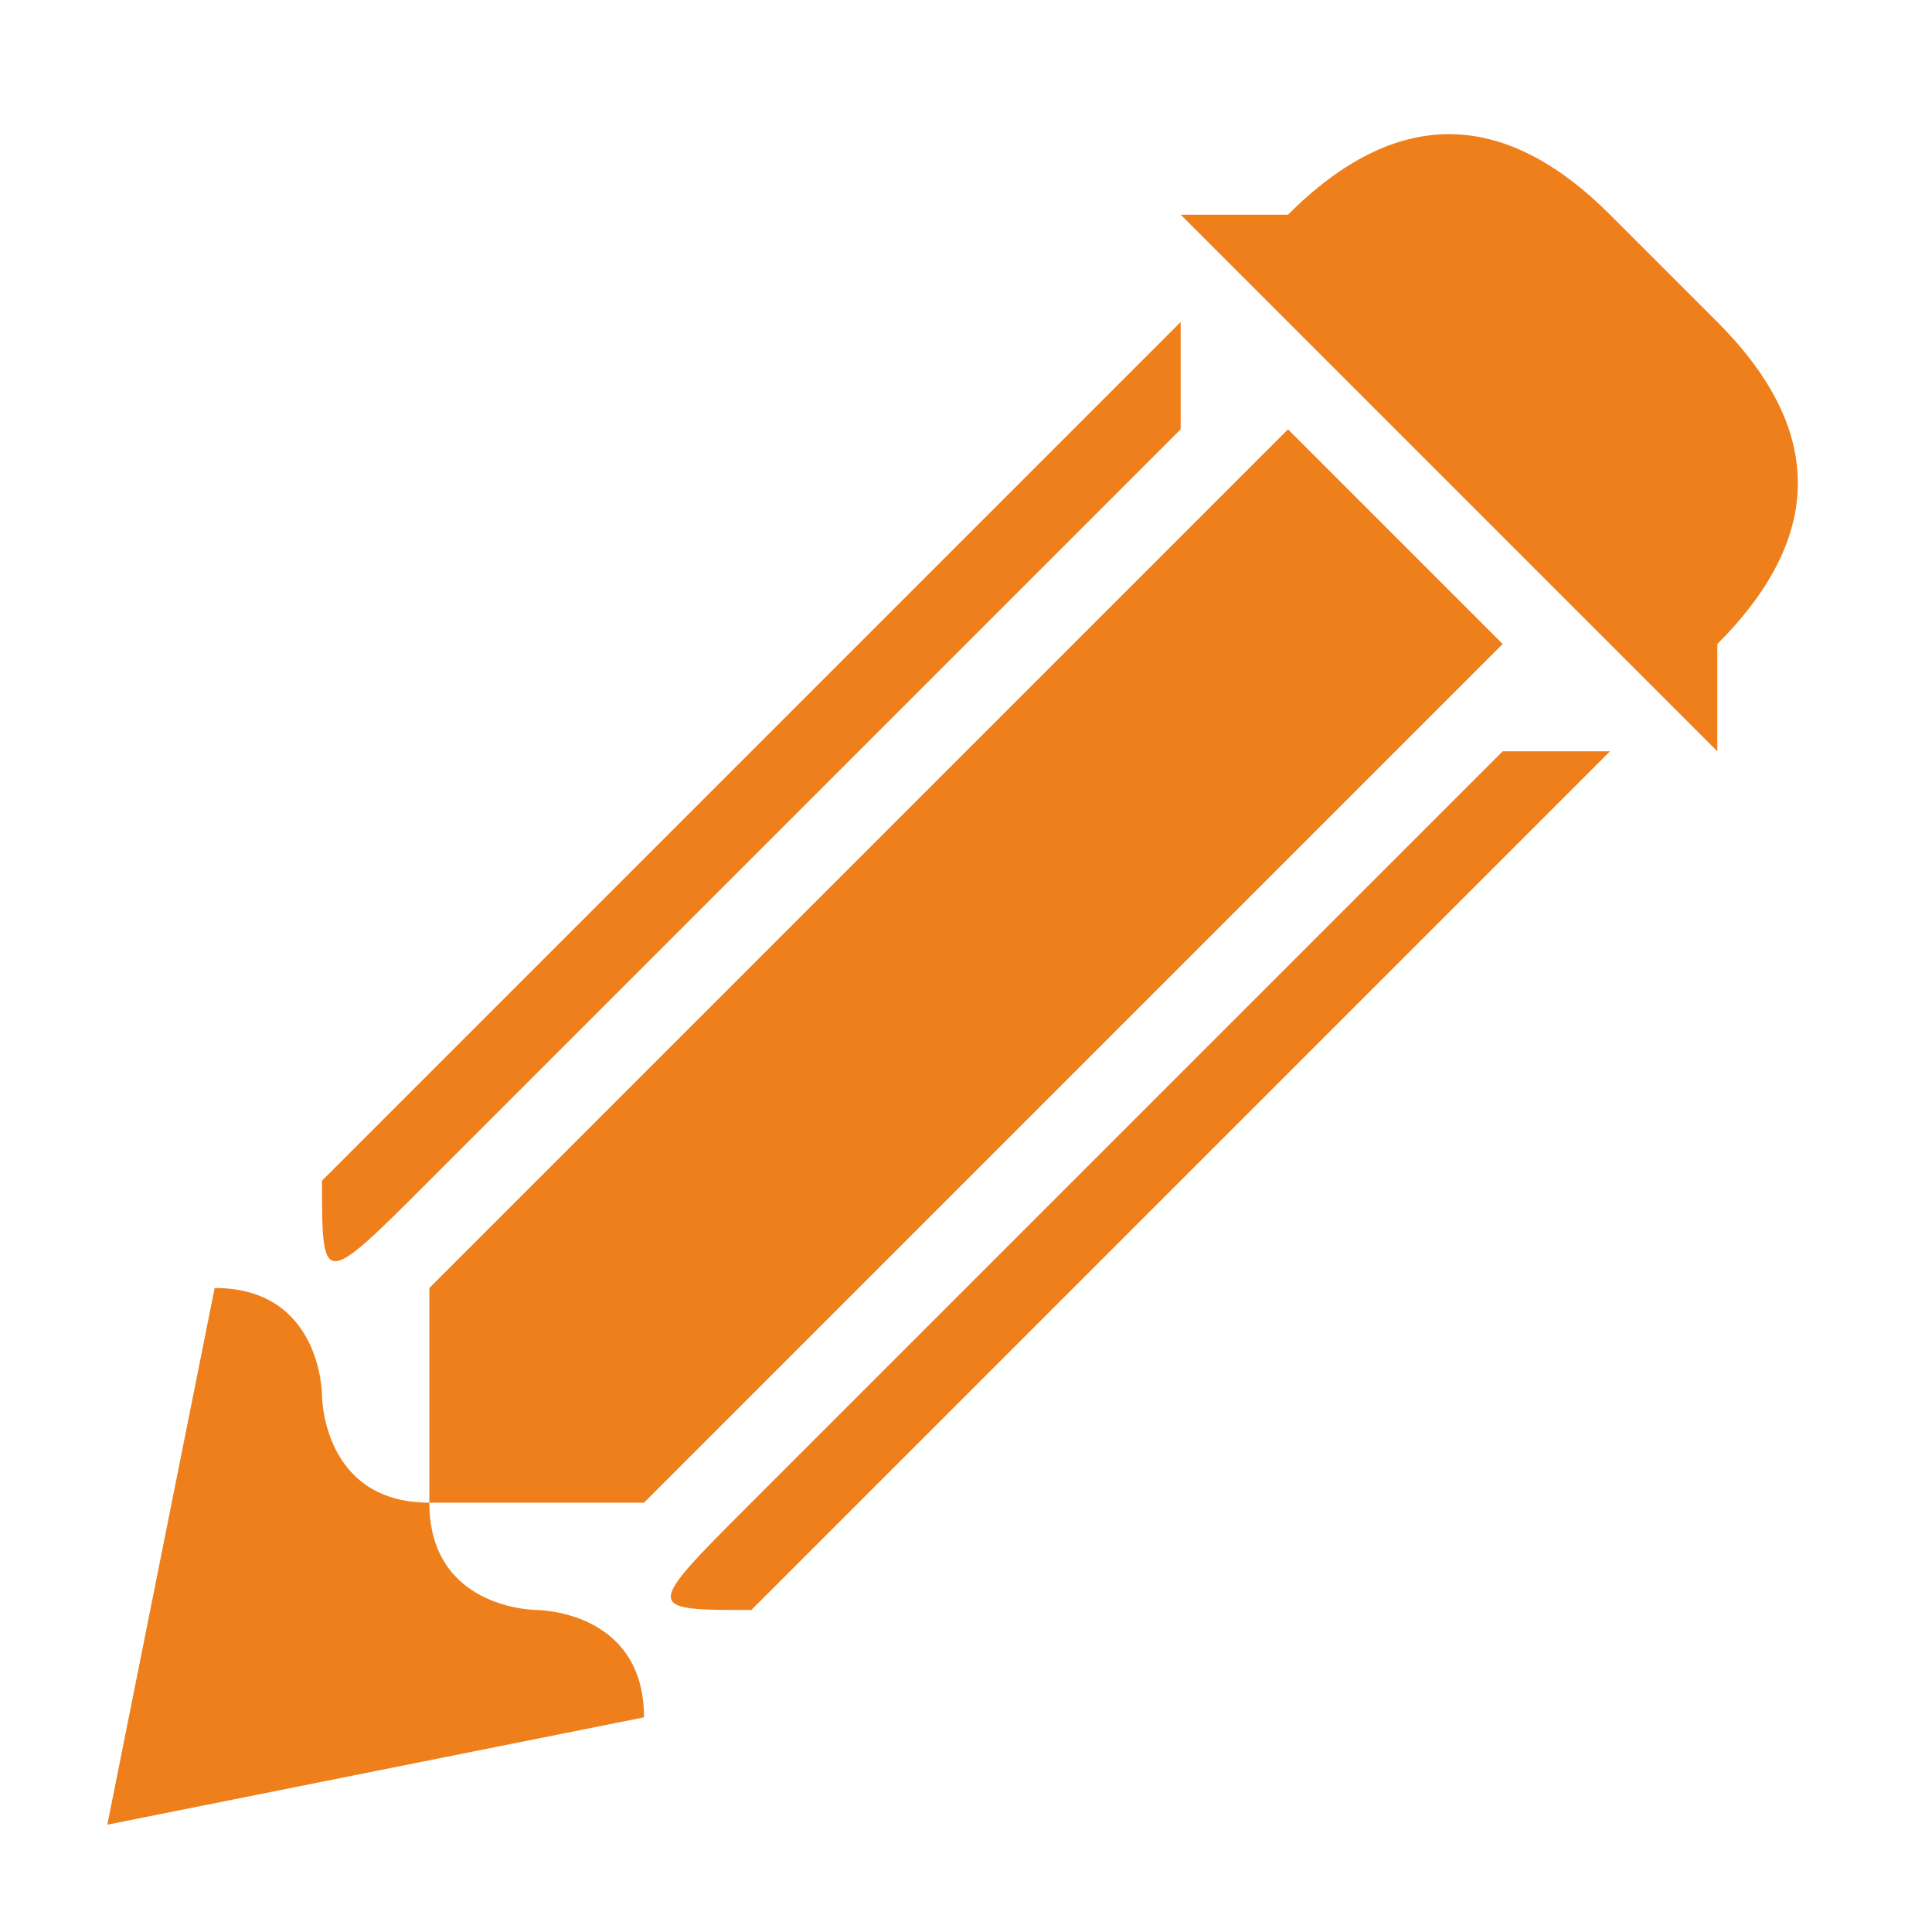 <?xml version="1.0" encoding="UTF-8"?>
<!DOCTYPE svg PUBLIC "-//W3C//DTD SVG 1.1//EN" "http://www.w3.org/Graphics/SVG/1.1/DTD/svg11.dtd">
<!-- Creator: CorelDRAW X7 -->
<svg xmlns="http://www.w3.org/2000/svg" xml:space="preserve" width="18px" height="18px" version="1.1" style="shape-rendering:geometricPrecision; text-rendering:geometricPrecision; image-rendering:optimizeQuality; fill-rule:evenodd; clip-rule:evenodd"
viewBox="0 0 18 18"
 xmlns:xlink="http://www.w3.org/1999/xlink">
 <defs>
  <style type="text/css">
   <![CDATA[
    .fil0 {fill:#EF7F1A}
   ]]>
  </style>
 </defs>
 <g id="Слой_x0020_1">
  <g id="_720399040">
   <path class="fil0" d="M16 6l0 1 -5 -5 1 0c1,-1 2,-1 3,0l1 1c1,1 1,2 0,3l0 0 0 0zm-9 8c-1,1 -1,1 0,1 0,0 0,0 0,0l8 -8 -1 0 -7 7zm-4 -3c0,0 0,0 0,0 0,1 0,1 1,0l7 -7 0 -1 -8 8zm9 -7l-8 8c0,1 0,1 0,2 1,0 1,0 2,0l8 -8 -2 -2zm-6 12c0,-1 -1,-1 -1,-1 0,0 0,0 0,0 0,0 -1,0 -1,-1 -1,0 -1,-1 -1,-1 0,0 0,0 0,0 0,0 0,-1 -1,-1 0,0 0,0 0,0l-1 5 5 -1c0,0 0,0 0,0l0 0 0 0z"/>
  </g>
  <g id="_720401120">
  </g>
  <g id="_720397728">
  </g>
  <g id="_720397312">
  </g>
  <g id="_720395968">
  </g>
  <g id="_720396480">
  </g>
  <g id="_720396928">
  </g>
  <g id="_720396960">
  </g>
  <g id="_720402720">
  </g>
  <g id="_720401728">
  </g>
  <g id="_720403552">
  </g>
  <g id="_720401920">
  </g>
  <g id="_720402880">
  </g>
  <g id="_720396384">
  </g>
  <g id="_720403264">
  </g>
  <g id="_137887184">
  </g>
 </g>
</svg>
